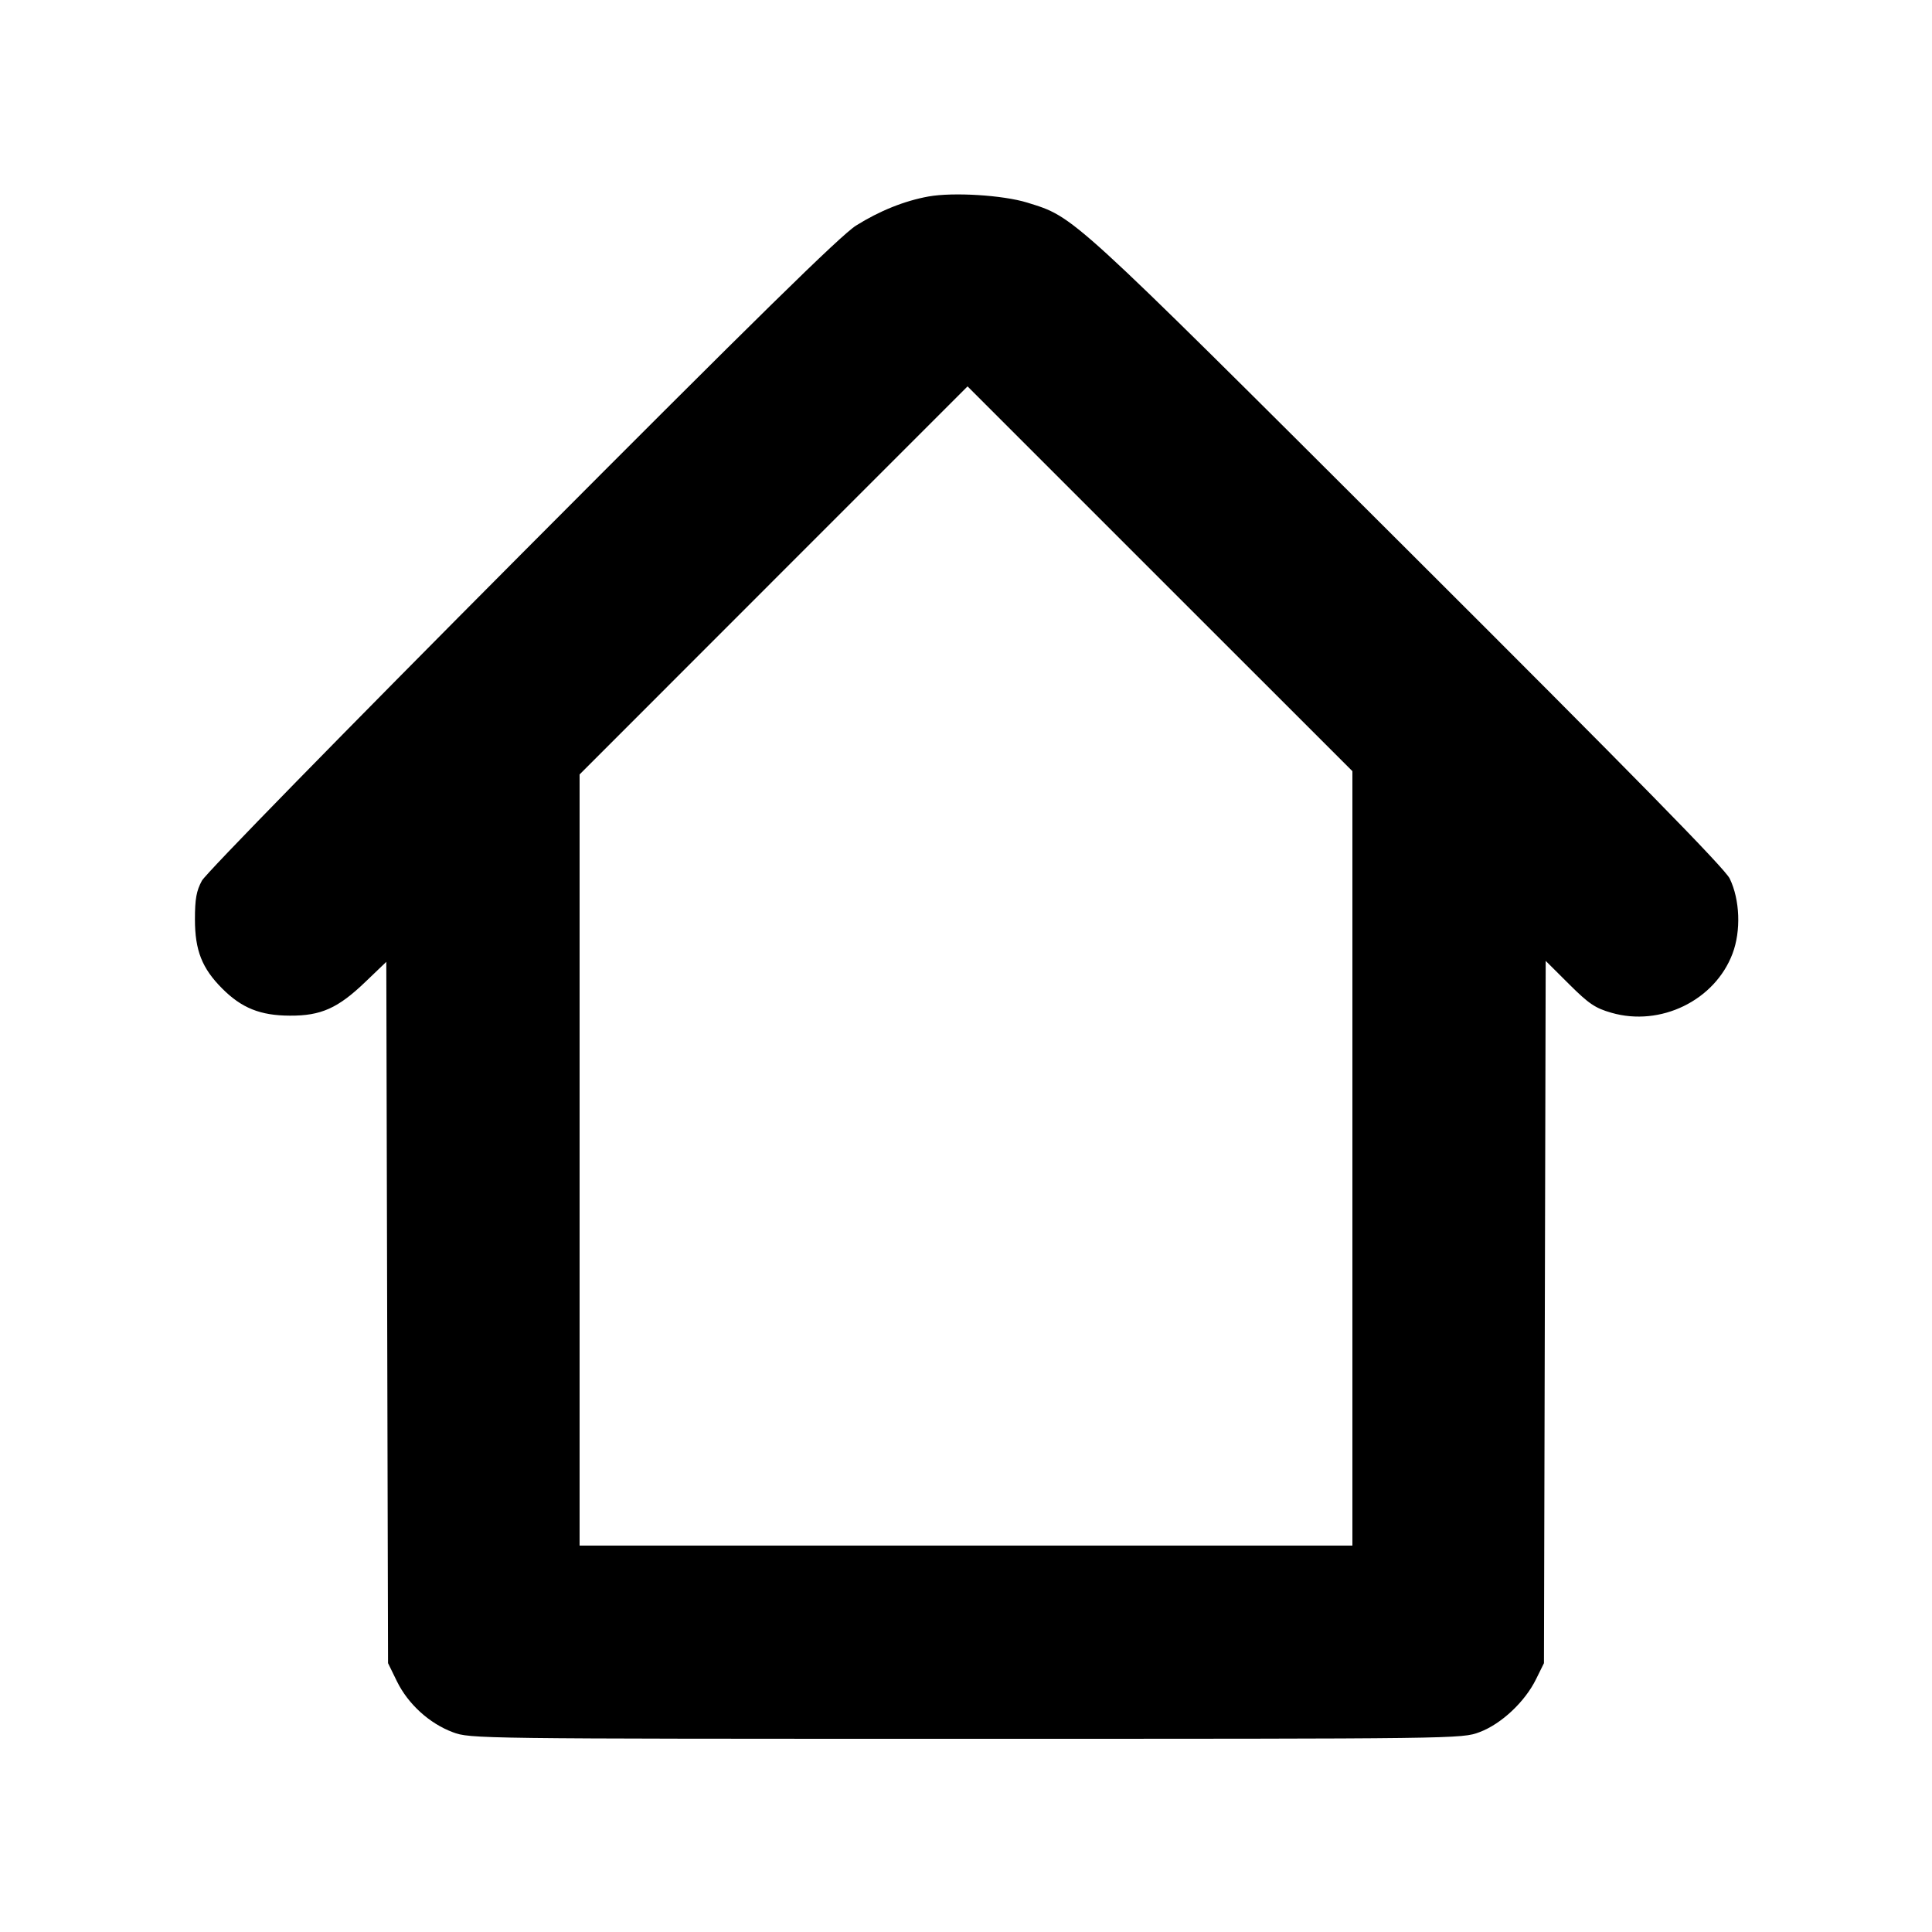 <svg id="icon" height="20" viewBox="0 0 20 20" width="20" xmlns="http://www.w3.org/2000/svg"><path d="M9.612 2.034 C 9.363 2.079,9.104 2.183,8.862 2.335 C 8.704 2.434,7.822 3.300,5.406 5.726 C 3.545 7.595,2.132 9.040,2.090 9.117 C 2.033 9.222,2.018 9.306,2.018 9.517 C 2.018 9.838,2.091 10.024,2.300 10.233 C 2.501 10.435,2.695 10.513,3.000 10.514 C 3.323 10.516,3.499 10.437,3.784 10.163 L 3.999 9.957 4.008 13.587 L 4.017 17.217 4.110 17.407 C 4.225 17.641,4.446 17.842,4.688 17.932 C 4.867 17.999,4.923 18.000,10.000 18.000 C 15.112 18.000,15.132 18.000,15.316 17.931 C 15.541 17.847,15.786 17.617,15.901 17.383 L 15.983 17.217 15.992 13.582 L 16.001 9.947 16.242 10.187 C 16.447 10.391,16.513 10.436,16.681 10.484 C 17.189 10.631,17.752 10.357,17.935 9.872 C 18.024 9.637,18.012 9.314,17.906 9.095 C 17.855 8.990,16.924 8.041,14.559 5.682 C 11.047 2.179,11.126 2.251,10.633 2.097 C 10.383 2.020,9.869 1.988,9.612 2.034 M14.000 11.992 L 14.000 16.000 10.000 16.000 L 6.000 16.000 6.000 12.008 L 6.000 8.017 8.008 6.008 L 10.016 4.000 12.008 5.992 L 14.000 7.983 14.000 11.992 " fill="currentColor" stroke="none" fill-rule="evenodd"></path></svg>